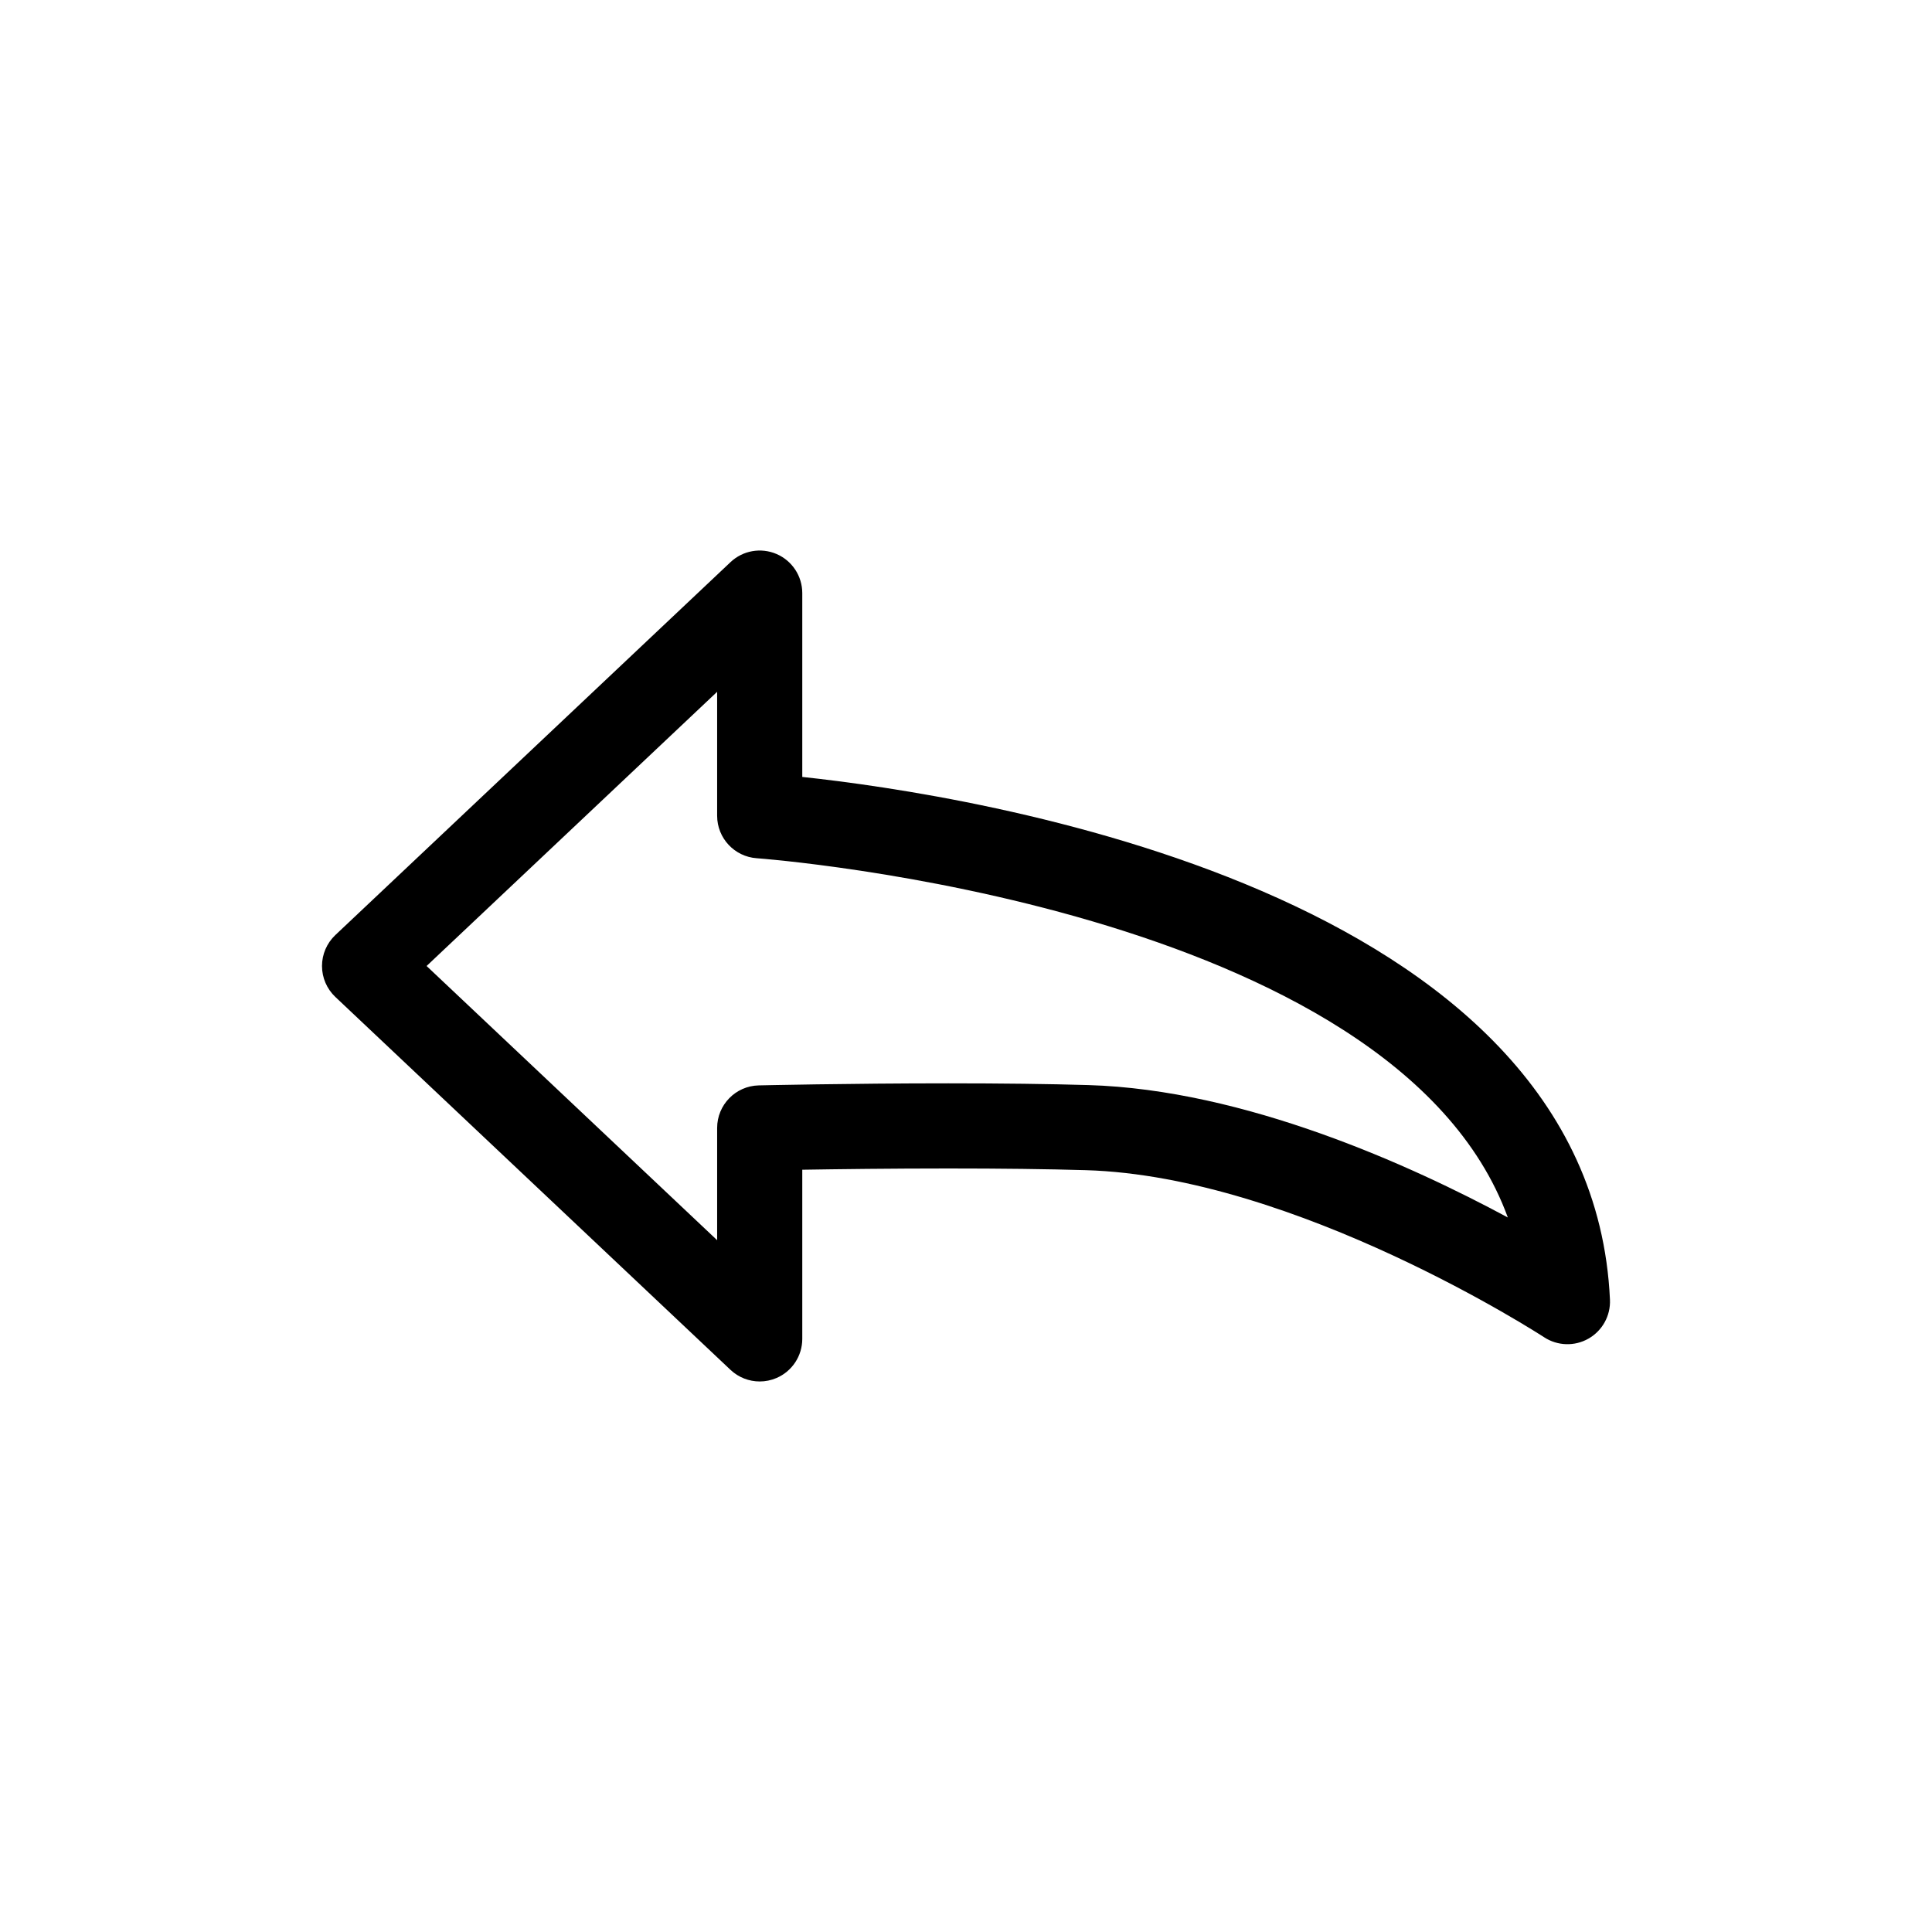 <?xml version="1.0" encoding="utf-8"?>
<!-- Generator: Adobe Illustrator 15.0.0, SVG Export Plug-In . SVG Version: 6.00 Build 0)  -->
<!DOCTYPE svg PUBLIC "-//W3C//DTD SVG 1.1//EN" "http://www.w3.org/Graphics/SVG/1.1/DTD/svg11.dtd">
<svg version="1.1" id="Capa_1" xmlns="http://www.w3.org/2000/svg" xmlns:xlink="http://www.w3.org/1999/xlink" x="0px" y="0px"
	 width="600px" height="600px" viewBox="0 0 600 600" enable-background="new 0 0 600 600" xml:space="preserve">
<path d="M249.154,241.283v-57.09c0-5.277-3.137-10.051-7.984-12.139s-10.471-1.101-14.305,2.524L104.15,290.384
	c-2.646,2.498-4.15,5.978-4.15,9.615c0,3.638,1.504,7.118,4.15,9.616l122.715,115.807c2.498,2.362,5.764,3.605,9.076,3.605
	c1.762,0,3.543-0.355,5.229-1.082c4.848-2.088,7.984-6.861,7.984-12.139v-52.536c10.93-0.177,27.609-0.39,45.355-0.39
	c16.369,0,30.727,0.177,42.668,0.525c65.359,1.908,141.59,51.381,142.352,51.881c4.158,2.721,9.482,2.895,13.795,0.43
	c4.312-2.46,6.889-7.127,6.662-12.088C494.156,276.035,300.932,246.821,249.154,241.283z M337.947,336.979
	c-12.195-0.358-26.809-0.539-43.438-0.539c-30.889,0-58.602,0.633-58.879,0.639c-7.178,0.165-12.916,6.036-12.916,13.218v34.858
	L132.482,300l90.232-85.154v38.499c0,6.946,5.383,12.71,12.316,13.188c2.143,0.149,197.988,14.889,233.24,111.566
	C438.229,361.918,386.555,338.396,337.947,336.979z"/>
</svg>
